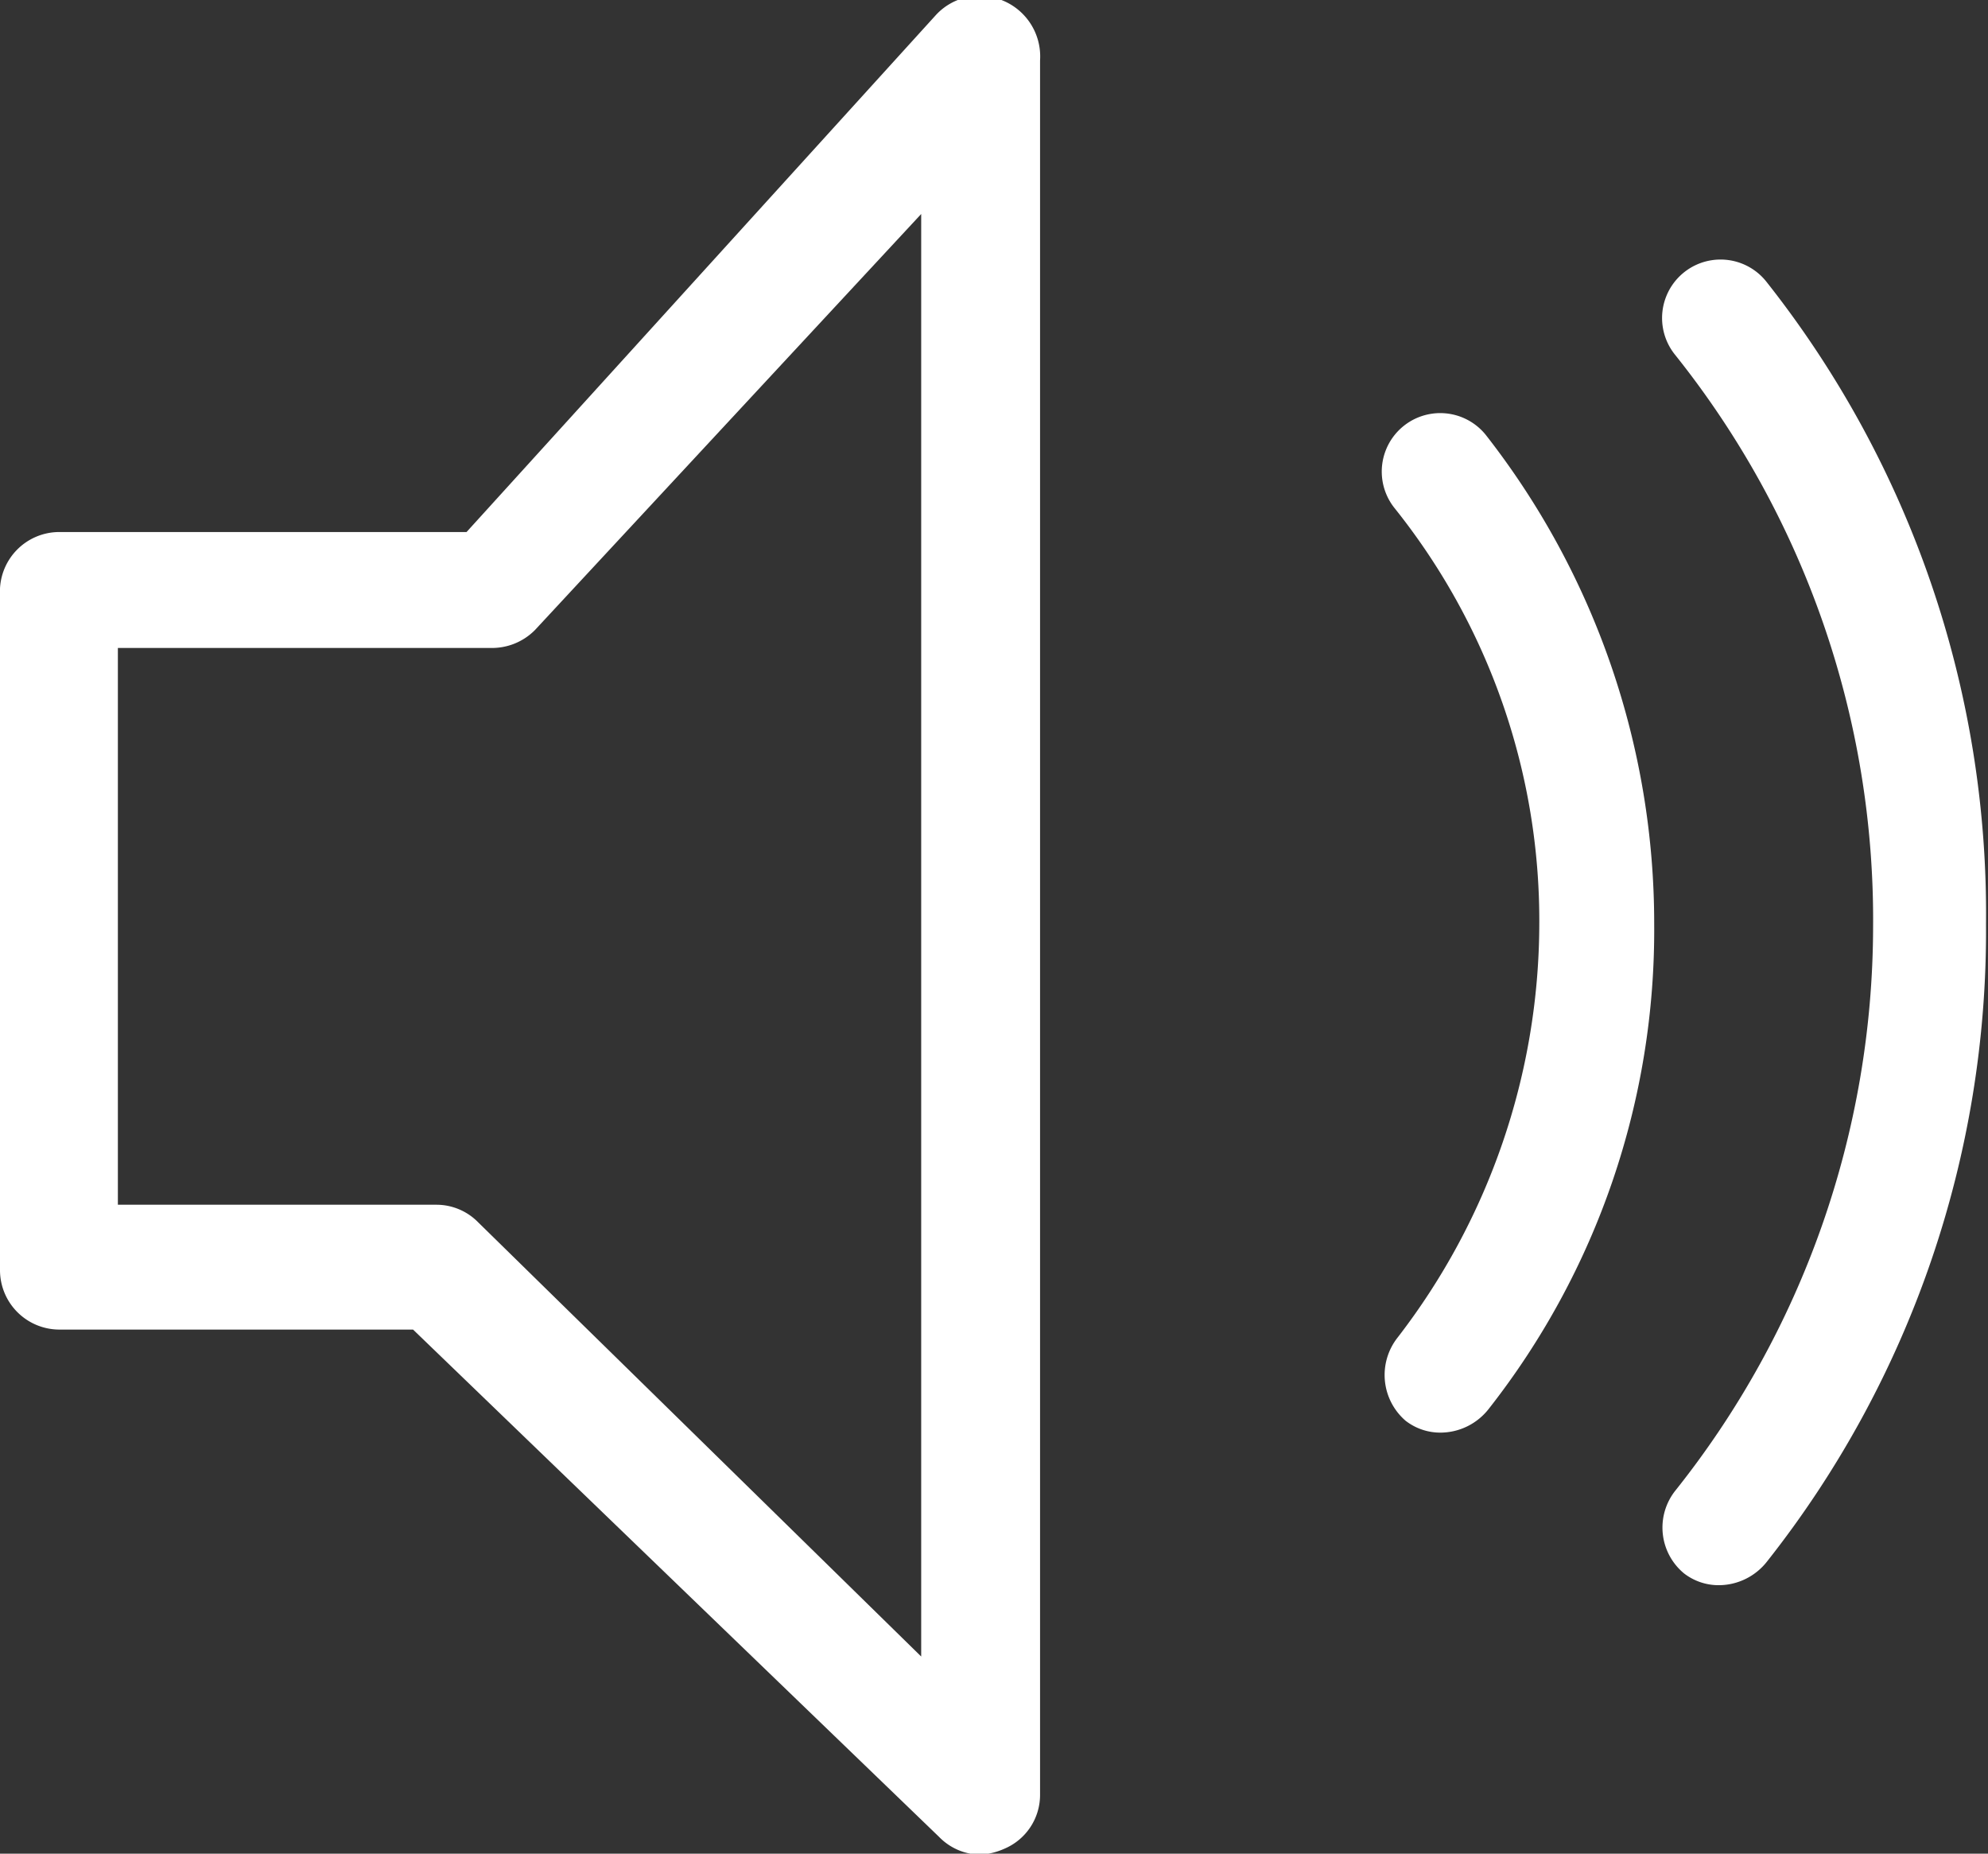 <svg xmlns="http://www.w3.org/2000/svg" viewBox="0 0 20.07 18.71"><rect x="0" y="0" width="20.07" height="18.71" fill="#333333" stroke="none"/><defs><style>.cls-1{fill:#fff;}</style></defs><title>icn_volume_medium</title><g id="Layer_2" data-name="Layer 2"><g id="Layer_1-2" data-name="Layer 1"><path class="cls-1" d="M9.48,18.54a.59.59,0,0,0,.42.18.7.7,0,0,0,.24-.06.59.59,0,0,0,.36-.54V.61A.61.61,0,0,0,10.11,0a.6.6,0,0,0-.66.15L4.71,5.37H.6A.6.6,0,0,0,0,6v6.82a.6.6,0,0,0,.6.6H4.17Zm-8.29-12H4.95a.61.61,0,0,0,.45-.18L9.3,2.16V16.72L4.83,12.34a.59.59,0,0,0-.42-.18H1.19Z"/><path class="cls-1" d="M17.83,2.84a.59.59,0,0,0-.92.74,9.13,9.13,0,0,1,2,5.78,9.15,9.15,0,0,1-2,5.69.6.6,0,0,0,.09.83.57.57,0,0,0,.36.12.62.62,0,0,0,.48-.24,10.26,10.26,0,0,0,2.21-6.43A10.28,10.28,0,0,0,17.83,2.84Z"/><path class="cls-1" d="M14.19,14.34a.57.57,0,0,0,.36.12.62.62,0,0,0,.48-.24A7.82,7.82,0,0,0,16.7,9.33,8,8,0,0,0,15,4.39a.59.59,0,0,0-.92.74,6.66,6.66,0,0,1,1.46,4.2,6.85,6.85,0,0,1-1.43,4.17A.61.61,0,0,0,14.19,14.34Z"/></g></g></svg>